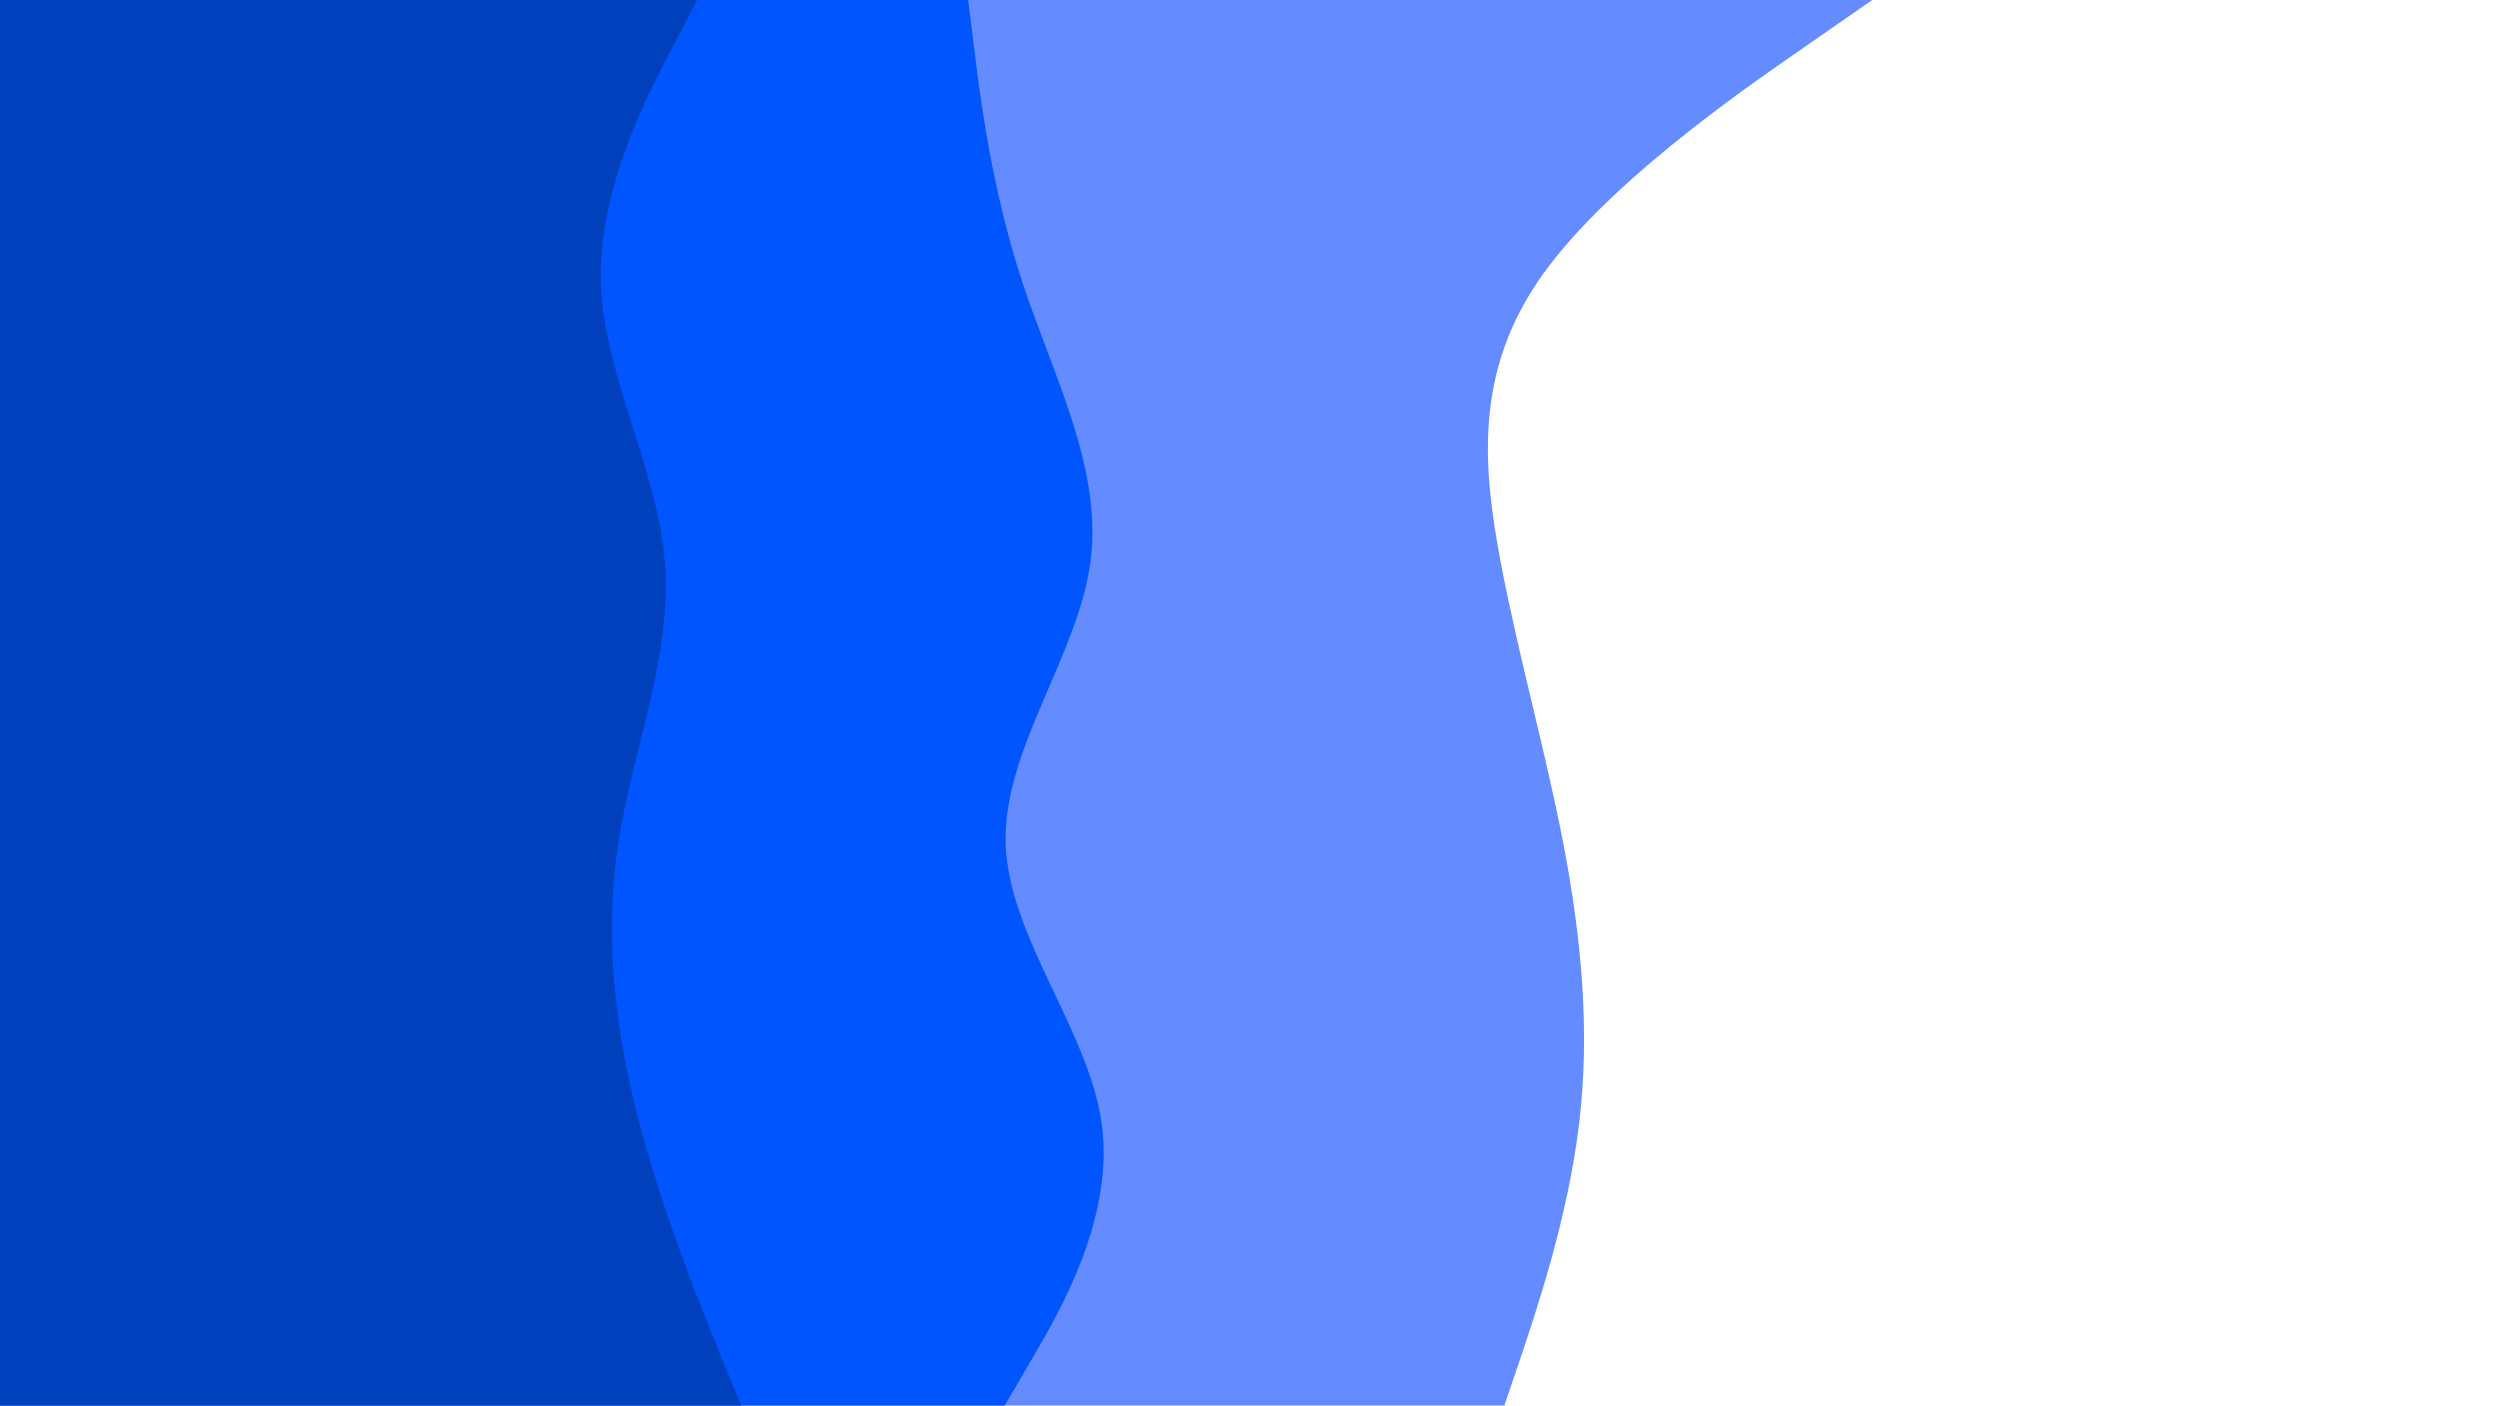 <svg id="visual" viewBox="0 0 1366 768" width="1366" height="768" xmlns="http://www.w3.org/2000/svg" xmlns:xlink="http://www.w3.org/1999/xlink" version="1.1"><path d="M1023 0L986 25.7C949 51.3 875 102.7 840.3 153.8C805.7 205 810.3 256 820 307.2C829.7 358.3 844.3 409.7 854.2 460.8C864 512 869 563 862.8 614.2C856.7 665.3 839.3 716.7 830.7 742.3L822 768L0 768L0 742.3C0 716.7 0 665.3 0 614.2C0 563 0 512 0 460.8C0 409.7 0 358.3 0 307.2C0 256 0 205 0 153.8C0 102.7 0 51.3 0 25.7L0 0Z" fill="#658cff"></path><path d="M529 0L532.2 25.7C535.3 51.3 541.7 102.7 558.5 153.8C575.3 205 602.7 256 595.8 307.2C589 358.3 548 409.7 549.5 460.8C551 512 595 563 602 614.2C609 665.3 579 716.7 564 742.3L549 768L0 768L0 742.3C0 716.7 0 665.3 0 614.2C0 563 0 512 0 460.8C0 409.7 0 358.3 0 307.2C0 256 0 205 0 153.8C0 102.7 0 51.3 0 25.7L0 0Z" fill="#0055ff"></path><path d="M381 0L367.5 25.7C354 51.3 327 102.7 328.3 153.8C329.7 205 359.3 256 363.3 307.2C367.3 358.3 345.7 409.7 337.8 460.8C330 512 336 563 349.5 614.2C363 665.3 384 716.7 394.5 742.3L405 768L0 768L0 742.3C0 716.7 0 665.3 0 614.2C0 563 0 512 0 460.8C0 409.7 0 358.3 0 307.2C0 256 0 205 0 153.8C0 102.7 0 51.3 0 25.7L0 0Z" fill="#0040bc"></path></svg>